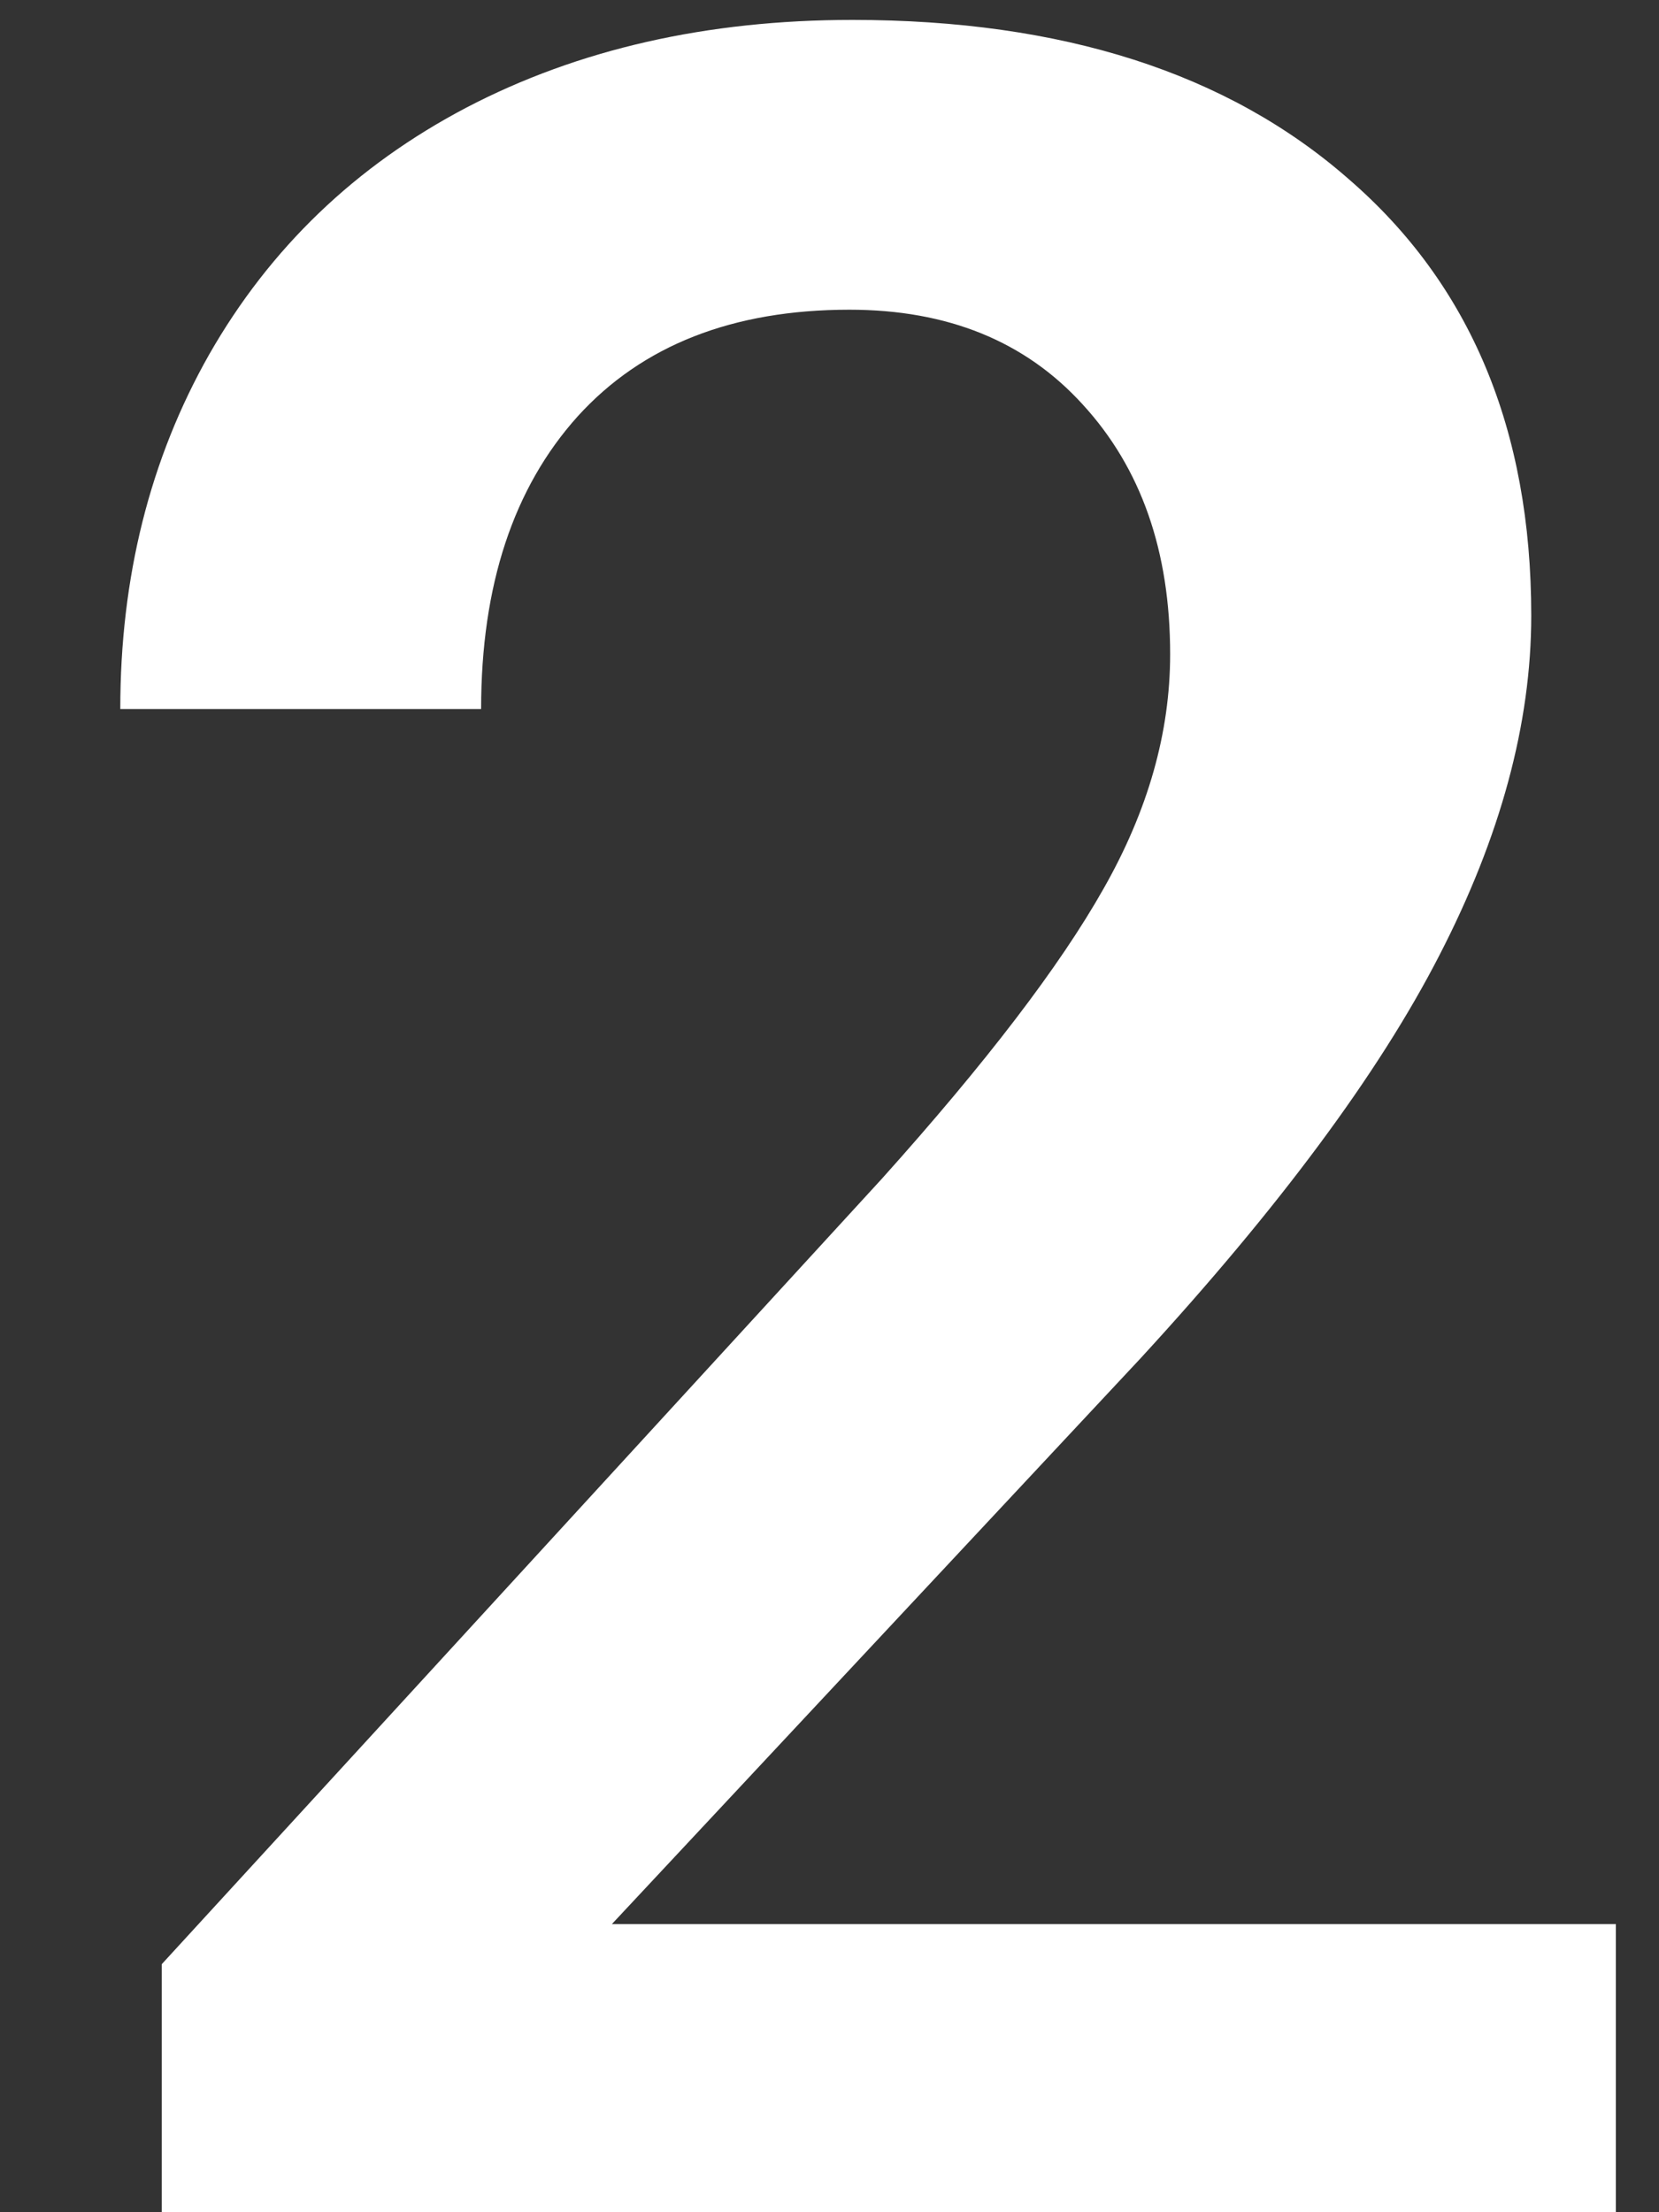 <svg width="6" height="8" viewBox="0 0 6 8" fill="none" xmlns="http://www.w3.org/2000/svg">
<rect x="0" y="0" width="6" height="8" fill="#333333" stroke="none"/>
<path d="M5.844 8H0.585V7.103L3.19 4.262C3.566 3.843 3.833 3.494 3.991 3.214C4.152 2.931 4.232 2.649 4.232 2.366C4.232 1.993 4.127 1.693 3.916 1.463C3.708 1.234 3.427 1.12 3.072 1.12C2.65 1.12 2.322 1.249 2.089 1.506C1.857 1.764 1.74 2.117 1.74 2.564H0.435C0.435 2.088 0.542 1.66 0.757 1.281C0.976 0.898 1.285 0.6 1.687 0.389C2.091 0.178 2.557 0.072 3.083 0.072C3.842 0.072 4.44 0.264 4.877 0.647C5.317 1.027 5.538 1.553 5.538 2.226C5.538 2.616 5.427 3.026 5.205 3.456C4.986 3.882 4.626 4.367 4.125 4.912L2.213 6.958H5.844V8Z" fill="white"/>
</svg>
